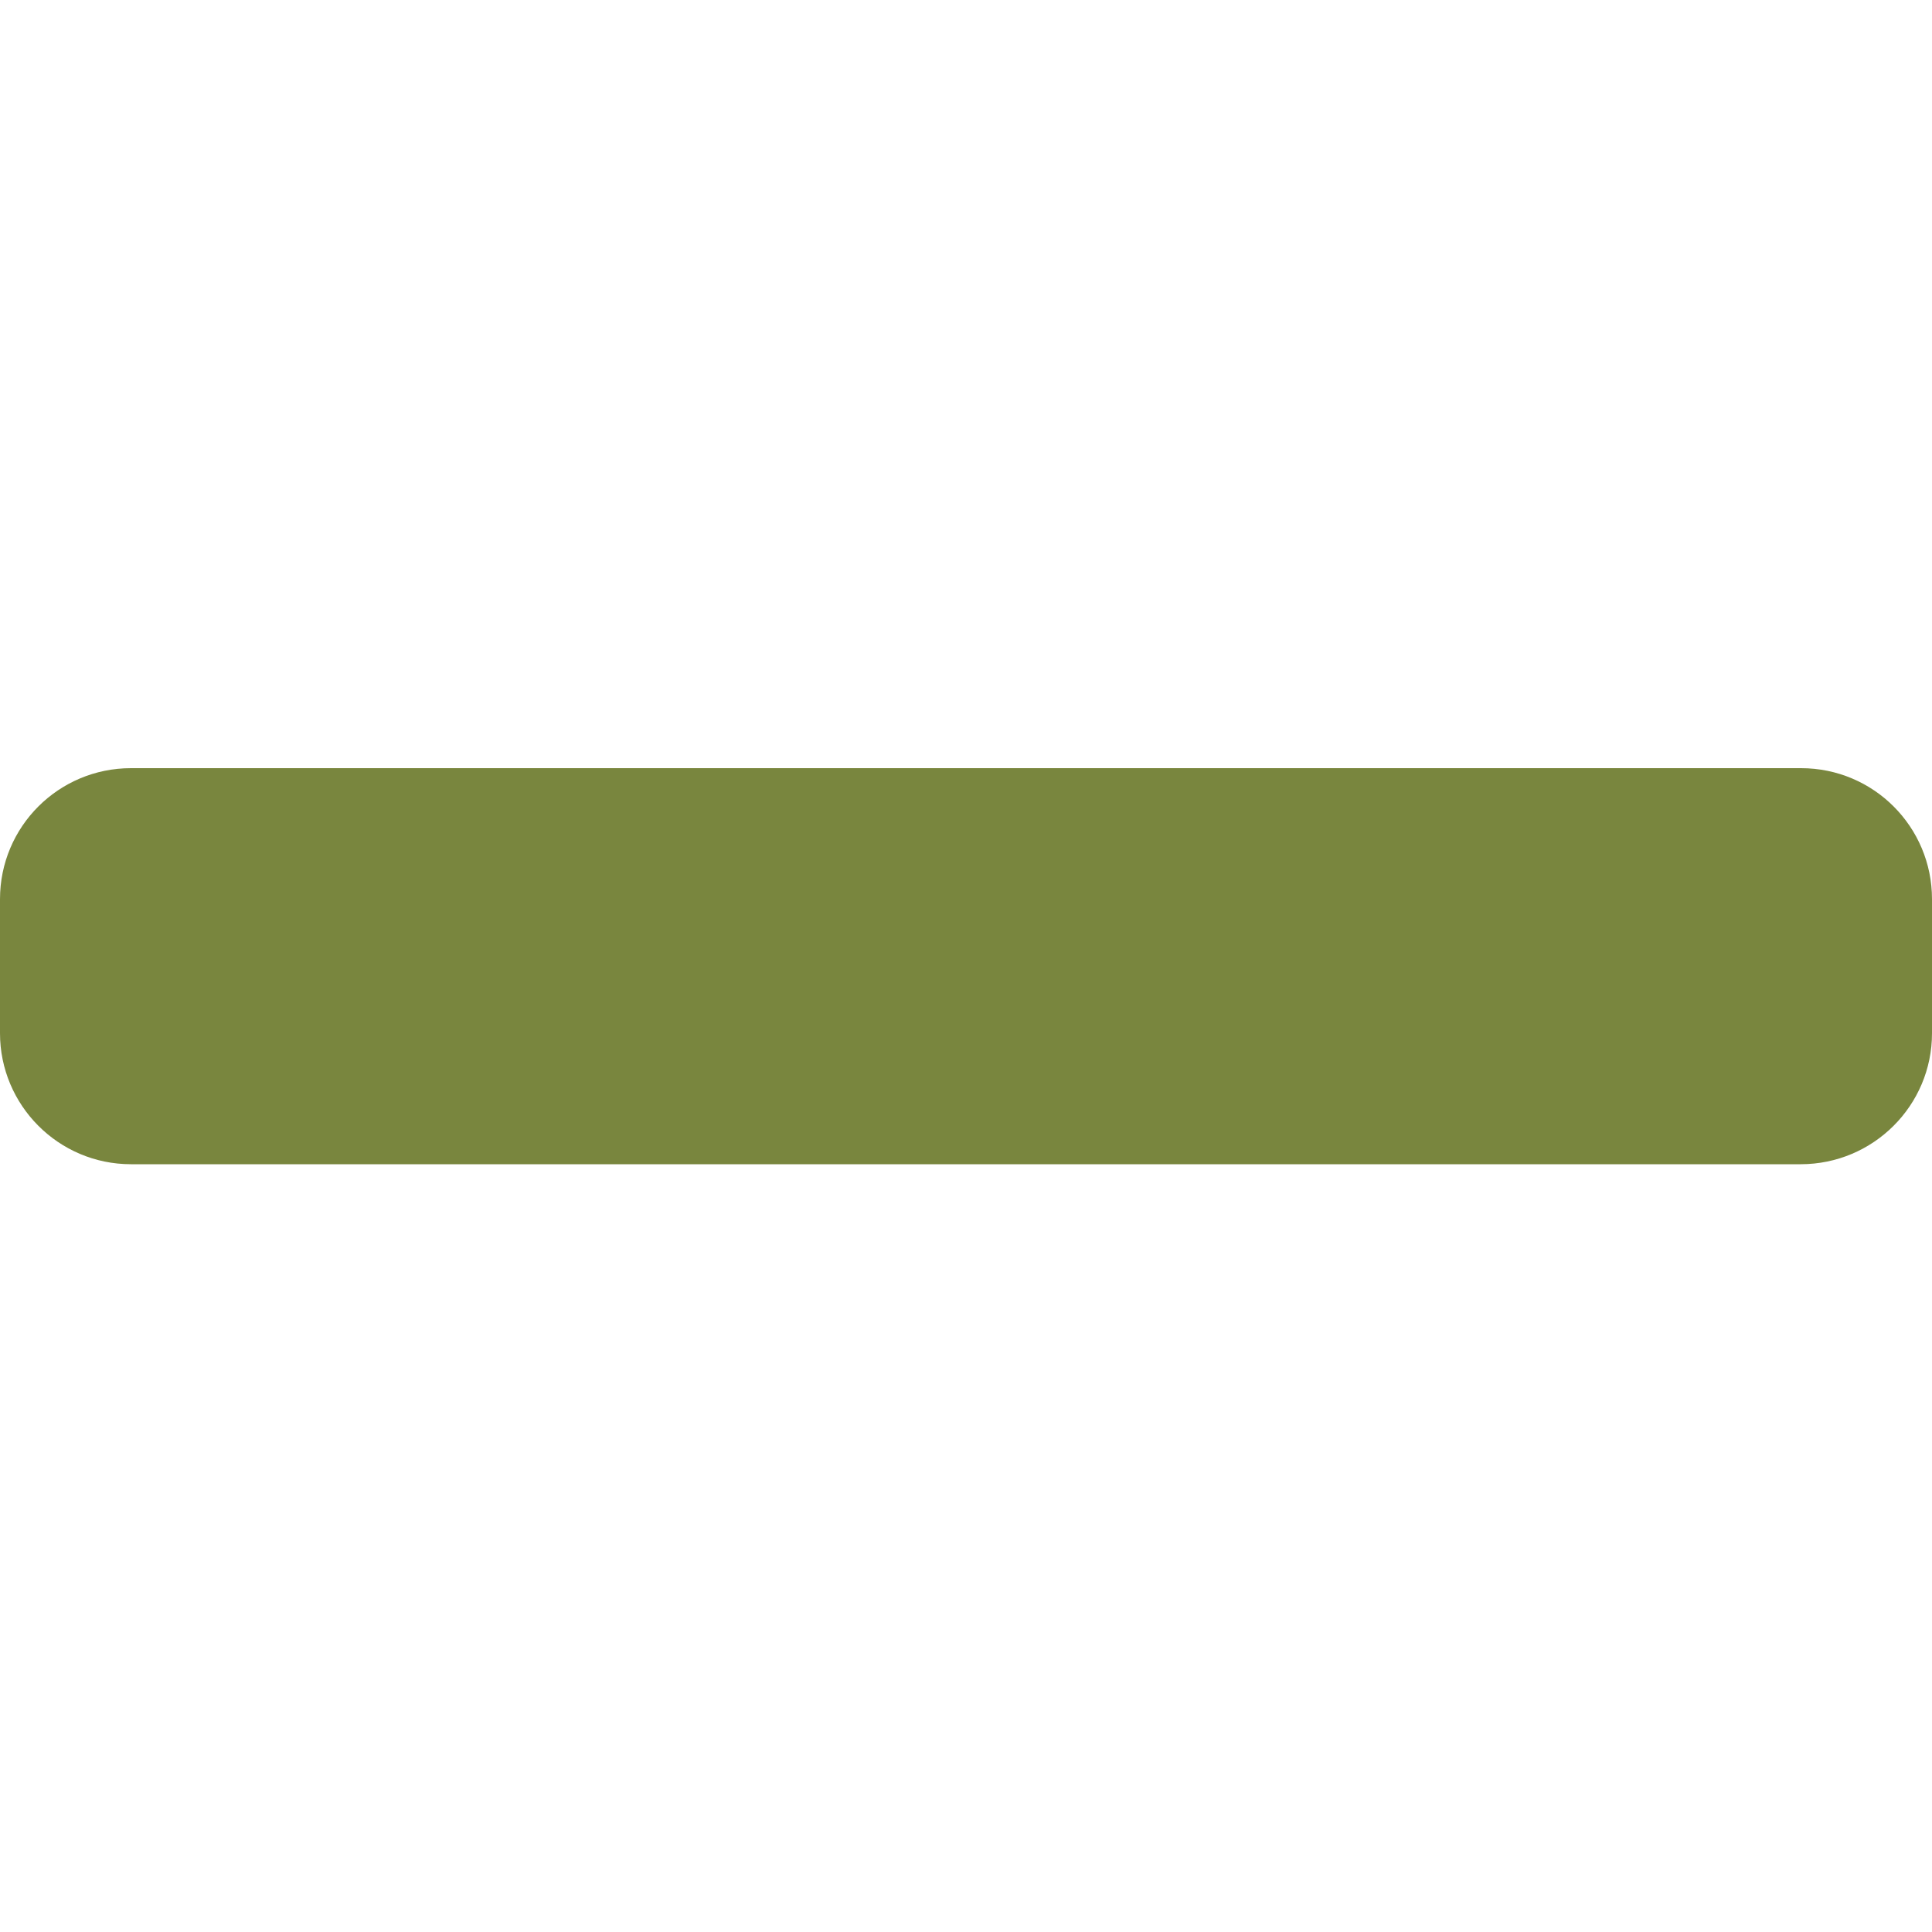 <?xml version="1.0" encoding="utf-8"?>
<!-- Generator: Adobe Illustrator 23.0.2, SVG Export Plug-In . SVG Version: 6.00 Build 0)  -->
<svg version="1.1" id="Layer_1" xmlns="http://www.w3.org/2000/svg" xmlns:xlink="http://www.w3.org/1999/xlink" x="0px" y="0px"
	 viewBox="0 0 500 500" style="enable-background:new 0 0 500 500;" xml:space="preserve">
<style type="text/css">
	.st0{fill:#79863E;}
</style>
<g>
	<g>
		<path class="st0" d="M466,301.3H33.9C15.1,301.3,0,286,0,267.4v-34.7c0-18.8,15.2-33.9,33.9-33.9h432.2
			c18.8,0,33.9,15.2,33.9,33.9v34.7C500,286.1,484.8,301.3,466,301.3z"/>
	</g>
</g>
</svg>

